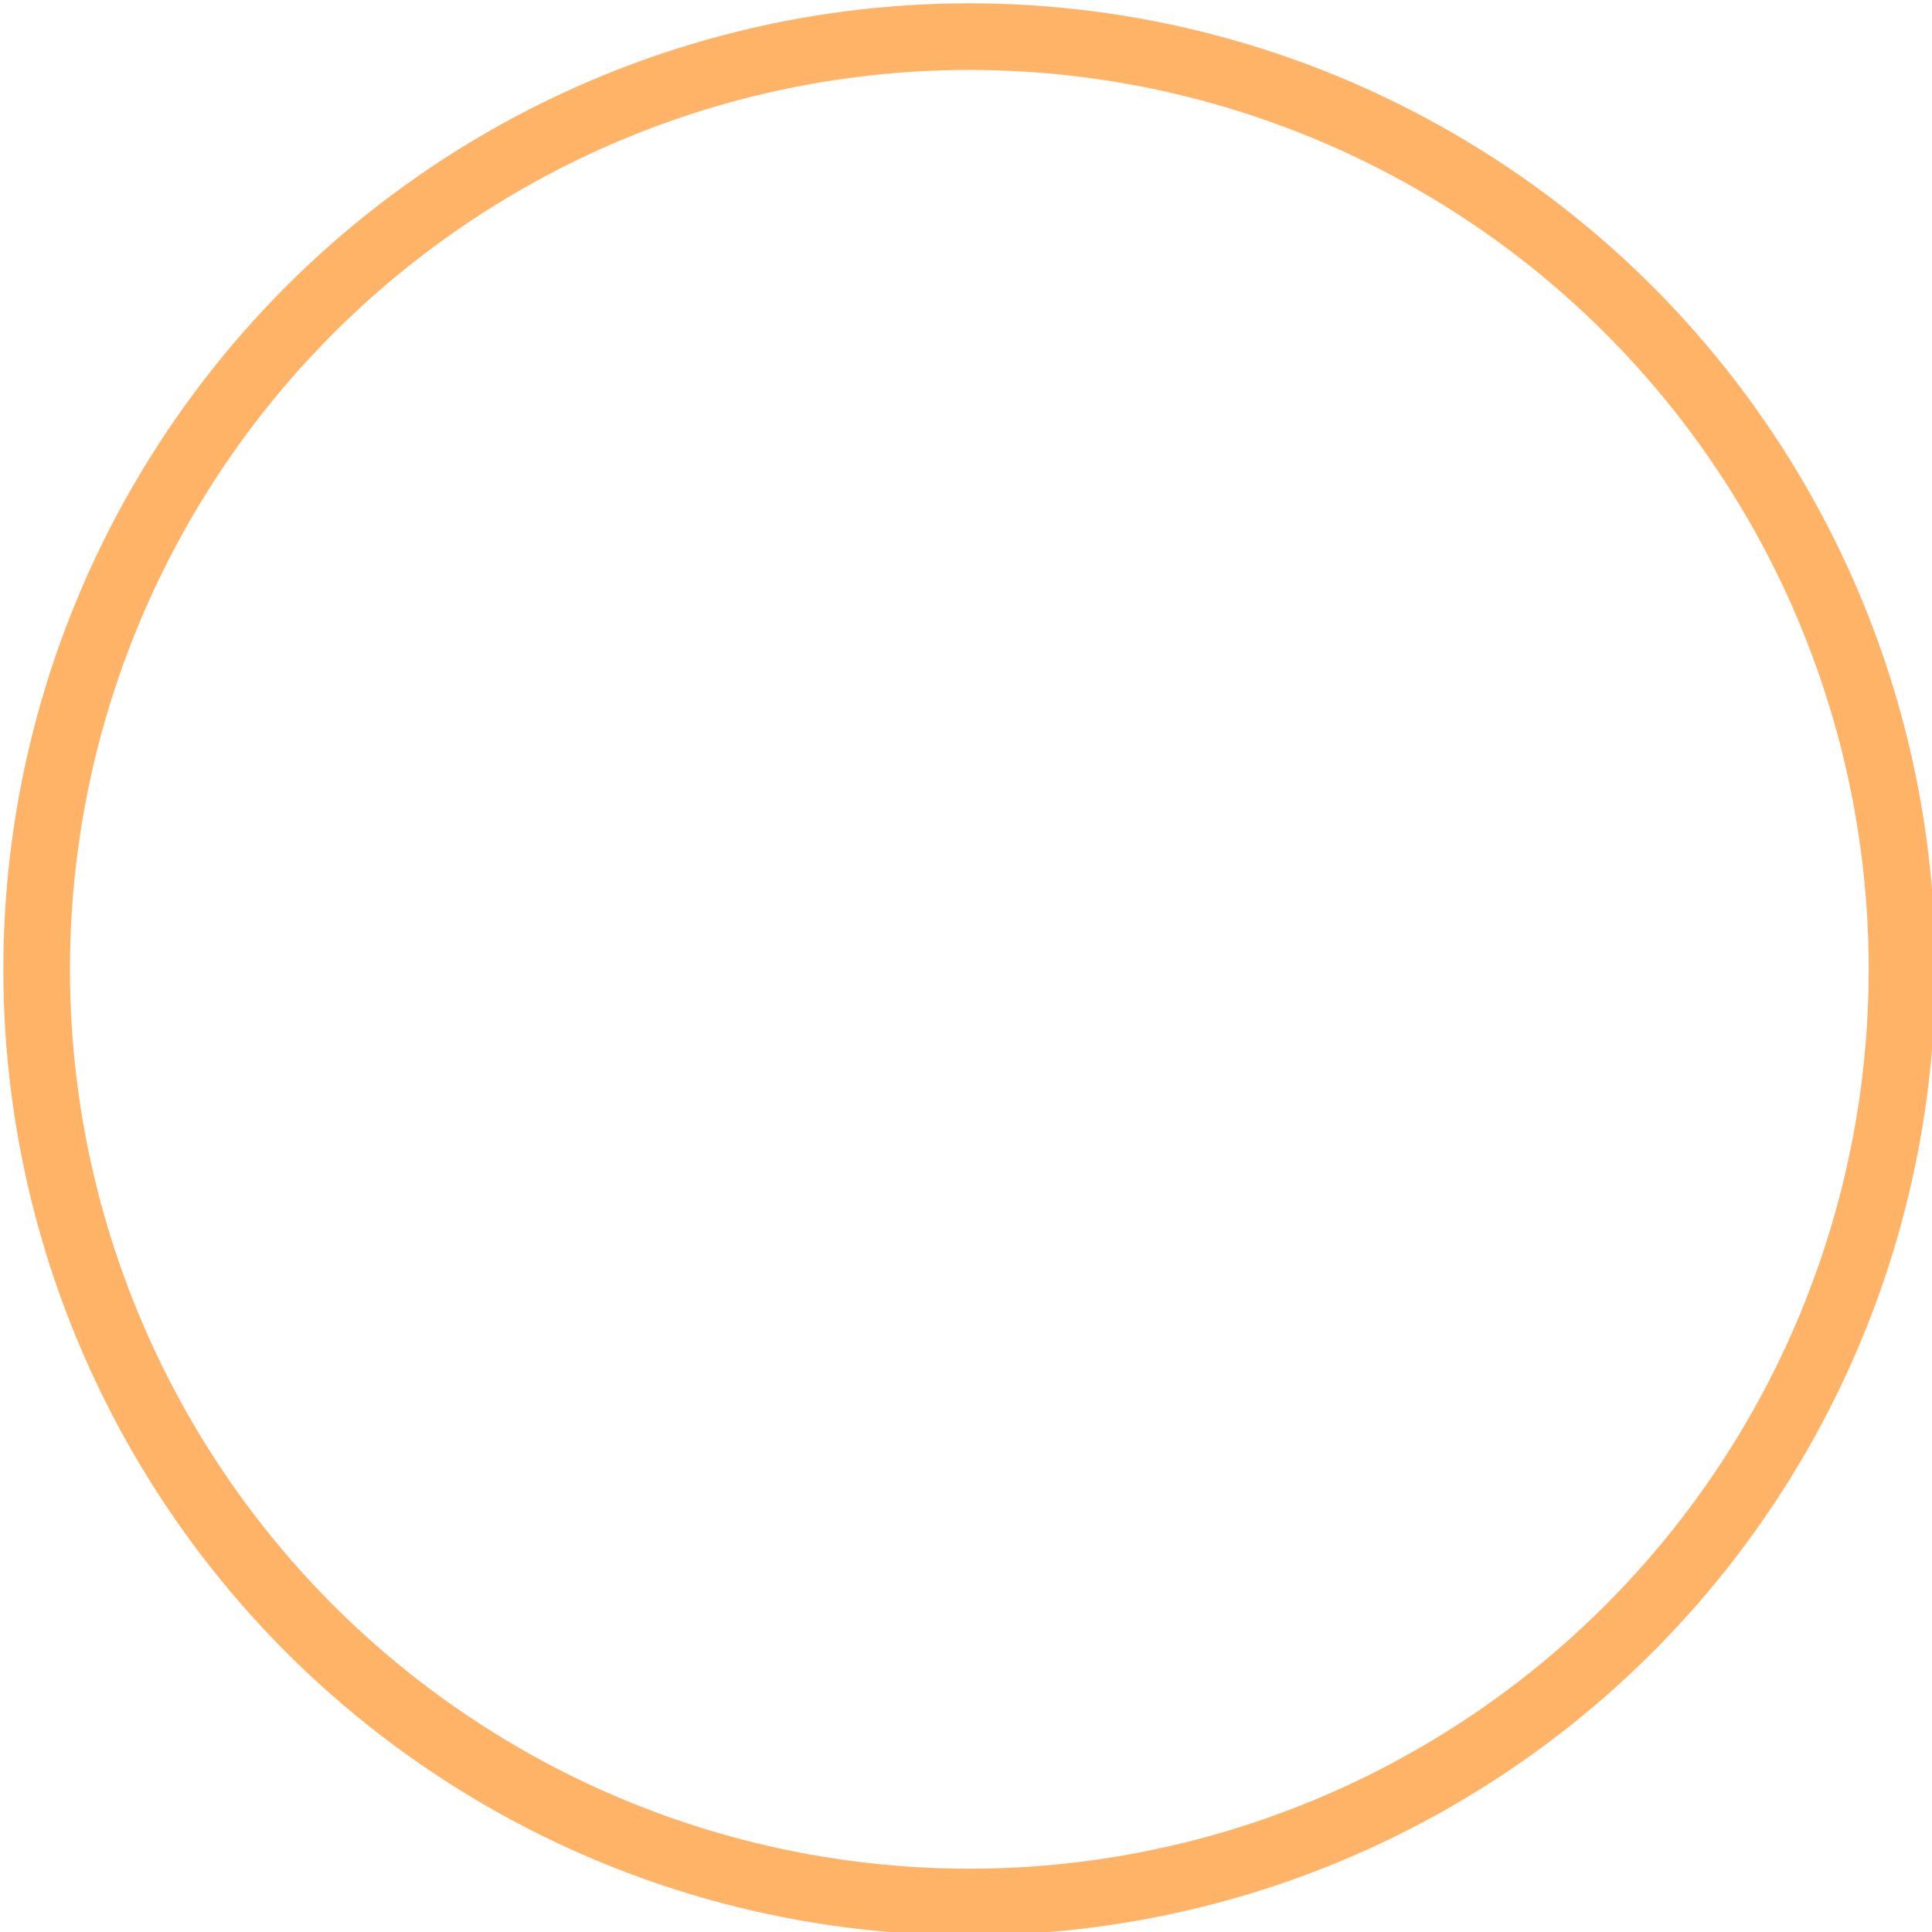 <?xml version="1.0" encoding="UTF-8"?>
<!DOCTYPE svg PUBLIC "-//W3C//DTD SVG 1.1//EN" "http://www.w3.org/Graphics/SVG/1.1/DTD/svg11.dtd">
<svg xmlns="http://www.w3.org/2000/svg" xmlns:xlink="http://www.w3.org/1999/xlink" version="1.1" width="290px" height="290px" viewBox="-0.5 -0.5 290 290"><defs/><g><ellipse cx="145" cy="145" rx="140" ry="140" fill="none" stroke="#ffb366" stroke-width="10" pointer-events="all"/></g></svg>